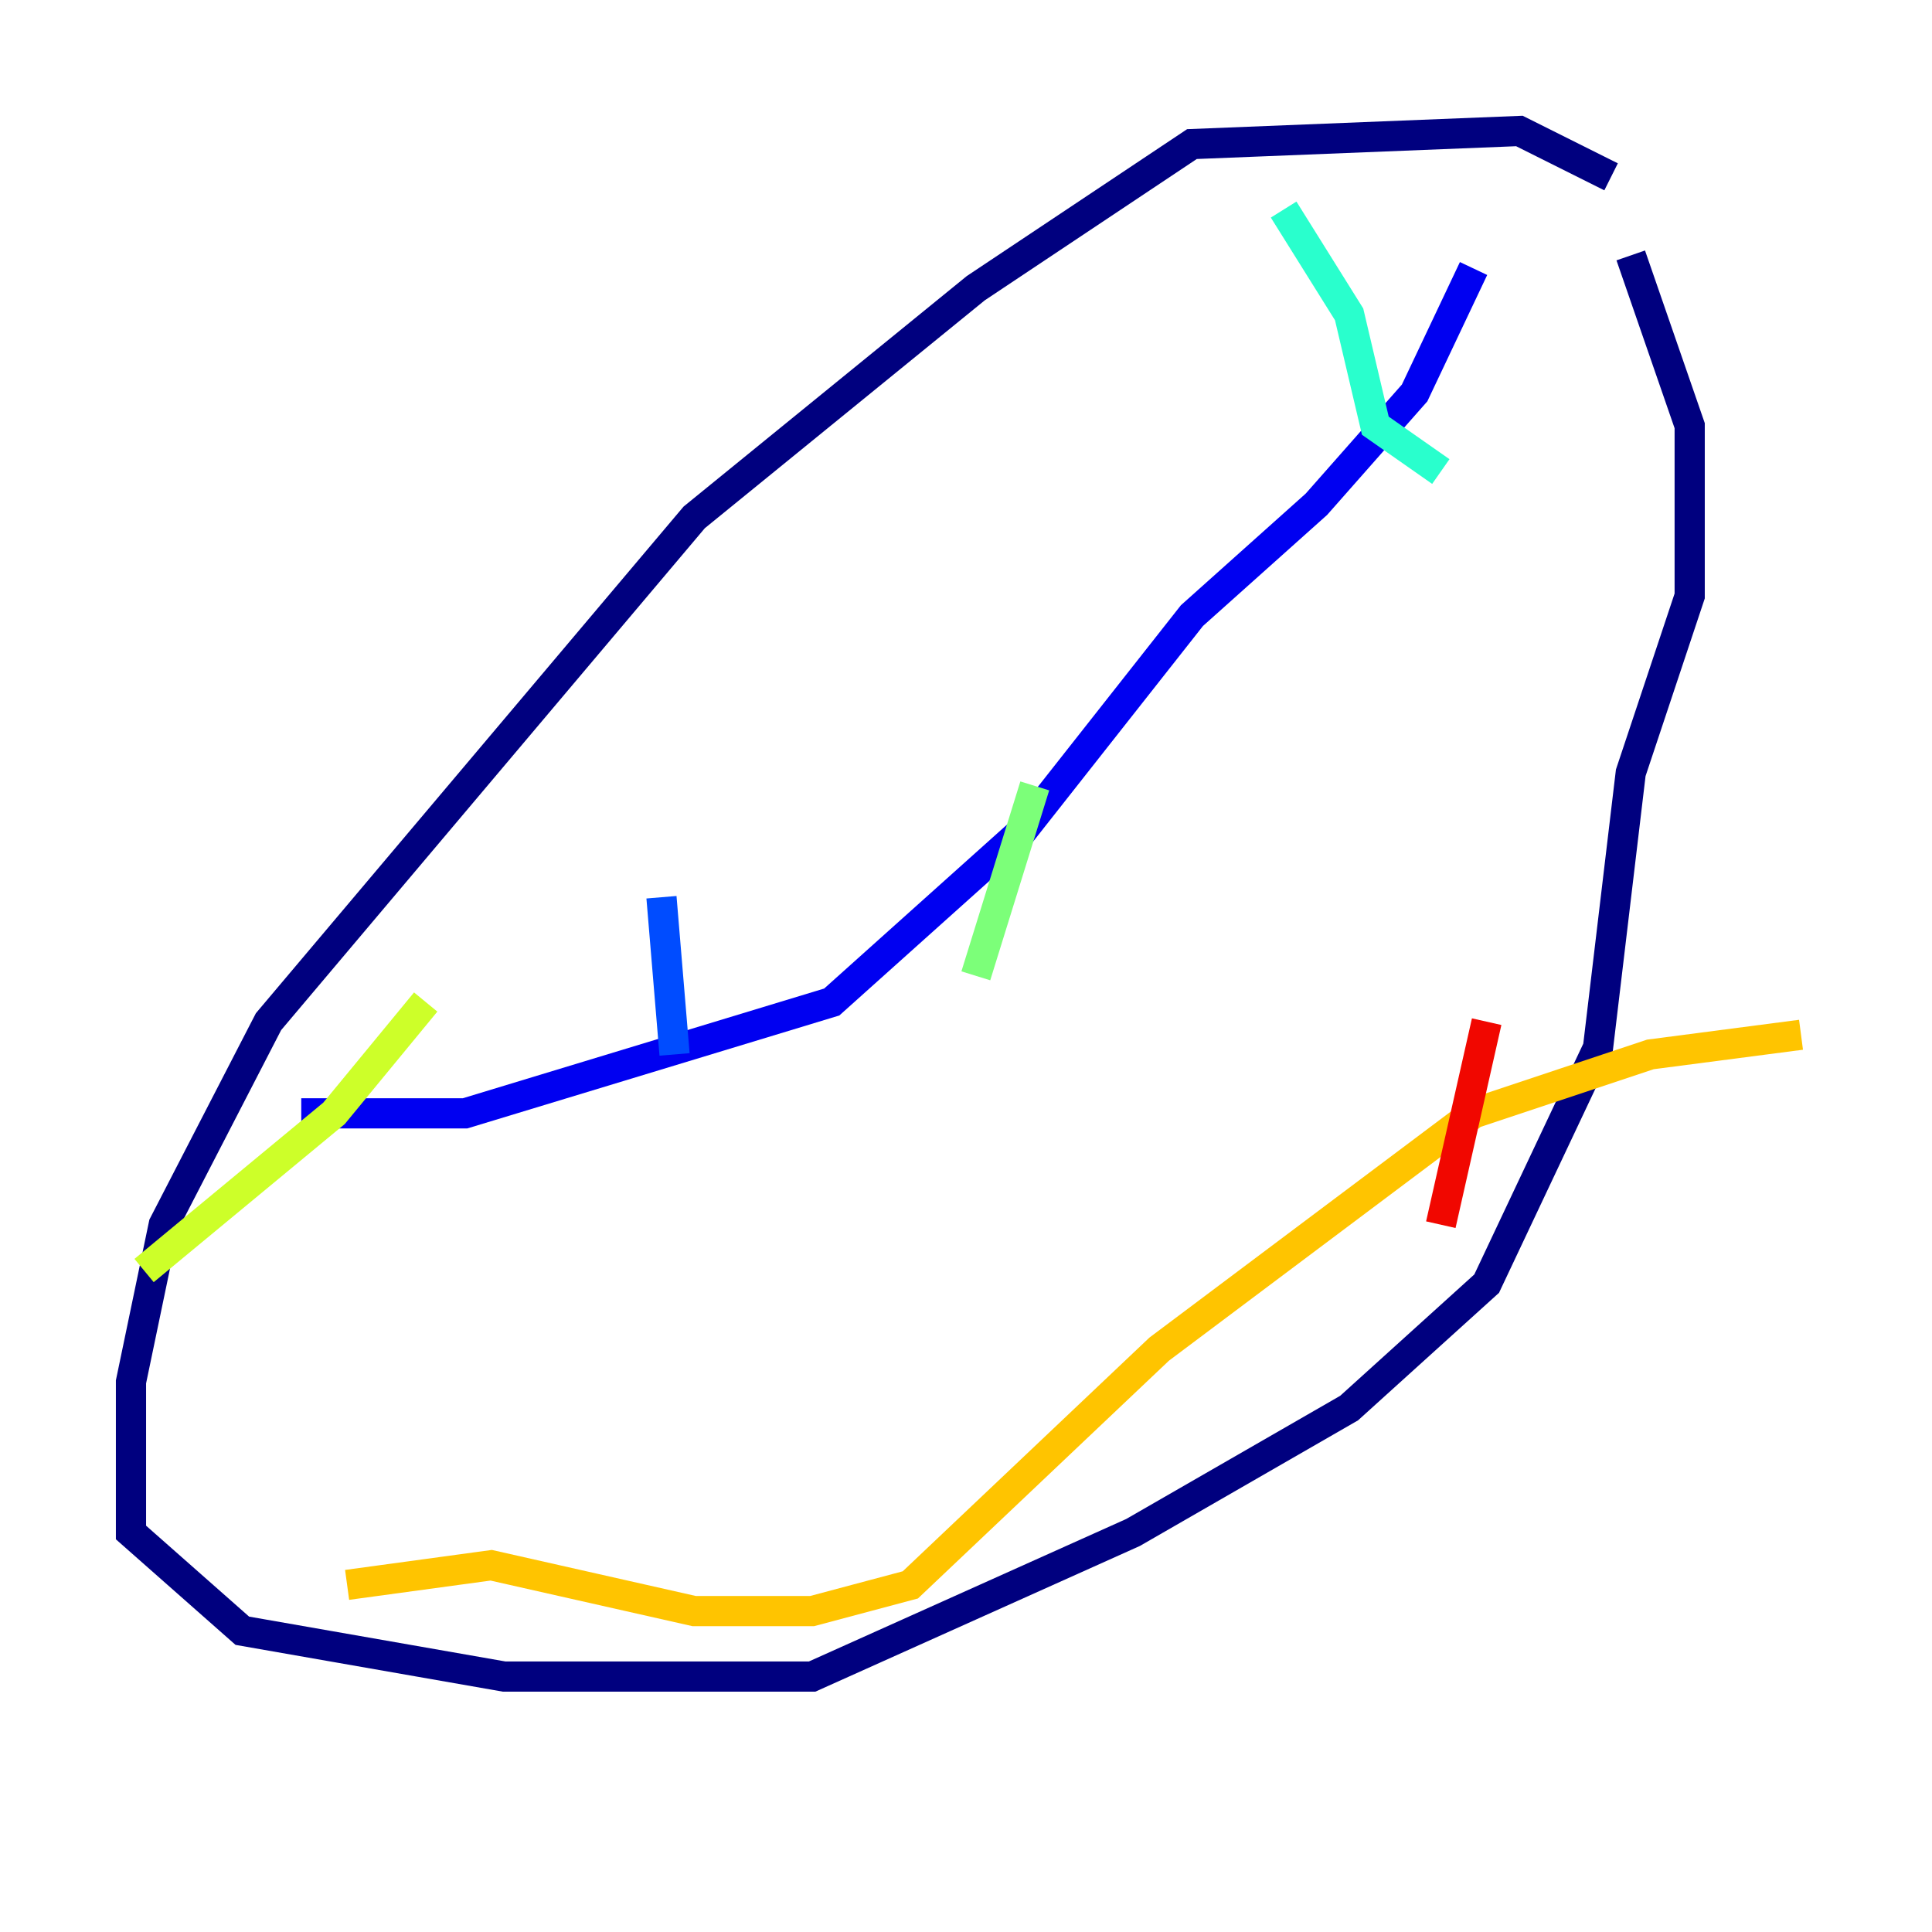 <?xml version="1.0" encoding="utf-8" ?>
<svg baseProfile="tiny" height="128" version="1.2" viewBox="0,0,128,128" width="128" xmlns="http://www.w3.org/2000/svg" xmlns:ev="http://www.w3.org/2001/xml-events" xmlns:xlink="http://www.w3.org/1999/xlink"><defs /><polyline fill="none" points="106.739,11.715 100.664,8.678 78.969,9.546 64.651,19.091 45.993,34.278 17.79,67.688 10.848,81.139 8.678,91.552 8.678,101.532 16.054,108.041 33.41,111.078 53.803,111.078 75.064,101.532 89.383,93.288 98.495,85.044 105.871,69.424 108.041,51.2 111.946,39.485 111.946,28.203 108.041,16.922" stroke="#00007f" stroke-width="2" /><polyline fill="none" points="97.627,17.79 93.722,26.034 87.214,33.41 78.969,40.786 67.688,55.105 55.105,66.386 30.807,73.763 19.959,73.763" stroke="#0000f1" stroke-width="2" /><polyline fill="none" points="43.824,59.444 44.691,69.858" stroke="#004cff" stroke-width="2" /><polyline fill="none" points="63.349,45.993 63.349,45.993" stroke="#00b0ff" stroke-width="2" /><polyline fill="none" points="85.044,13.885 89.383,20.827 91.119,28.203 95.458,31.241" stroke="#29ffcd" stroke-width="2" /><polyline fill="none" points="68.556,52.068 64.651,64.651" stroke="#7cff79" stroke-width="2" /><polyline fill="none" points="28.203,66.386 22.129,73.763 9.546,84.176" stroke="#cdff29" stroke-width="2" /><polyline fill="none" points="22.997,105.003 32.542,103.702 45.993,106.739 53.803,106.739 60.312,105.003 76.8,89.383 97.627,73.763 109.342,69.858 119.322,68.556" stroke="#ffc400" stroke-width="2" /><polyline fill="none" points="57.275,88.515 57.275,88.515" stroke="#ff6700" stroke-width="2" /><polyline fill="none" points="98.495,67.688 95.458,81.139" stroke="#f10700" stroke-width="2" /><polyline fill="none" points="111.946,73.763 111.946,73.763" stroke="#7f0000" stroke-width="2" /></svg>